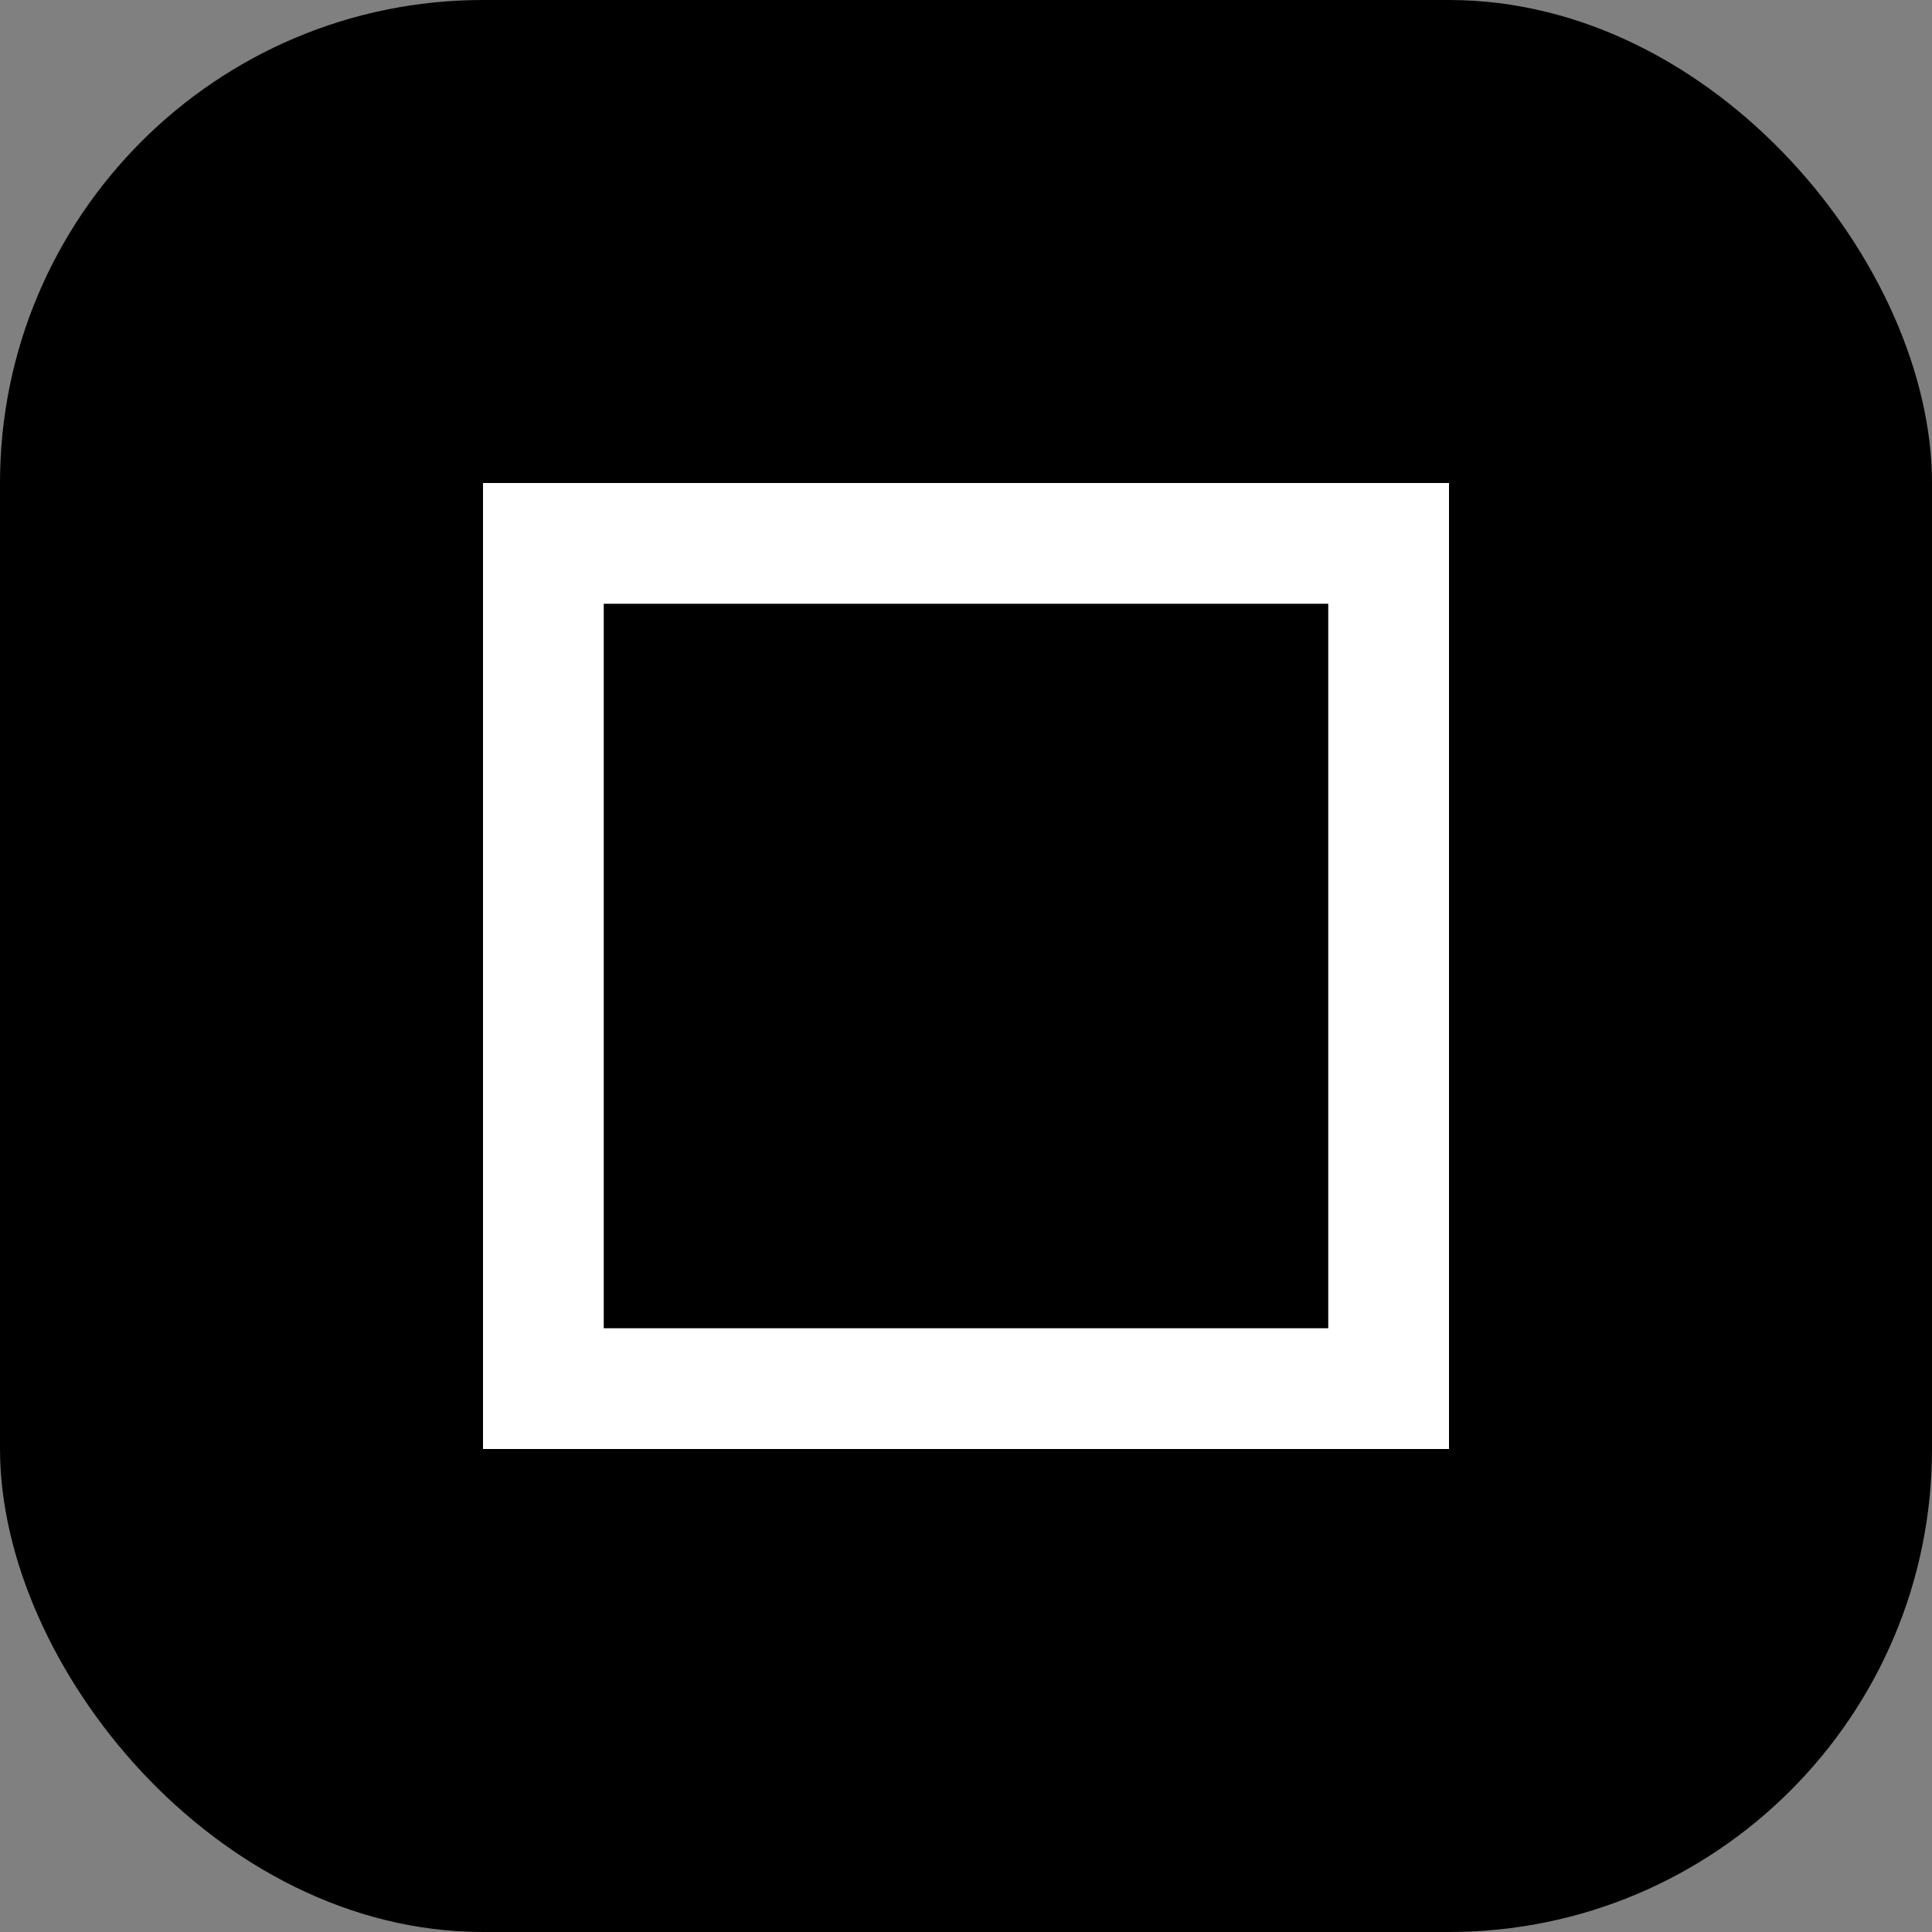 <?xml version="1.0" encoding="UTF-8"?>
<svg width="32" height="32" viewBox="0 0 32 32" fill="none" xmlns="http://www.w3.org/2000/svg">
  <rect x="0" y="0" width="32" height="32" fill="#808080" stroke="none"/>
  <rect width="32" height="32" rx="8" fill="#000000"/>
  <path d="M8 8h16v16H8V8zm2 2v12h12V10H10z" fill="white"/>
  <path d="M14 14h4v4h-4v-4z" fill="#000000"/>
</svg> 